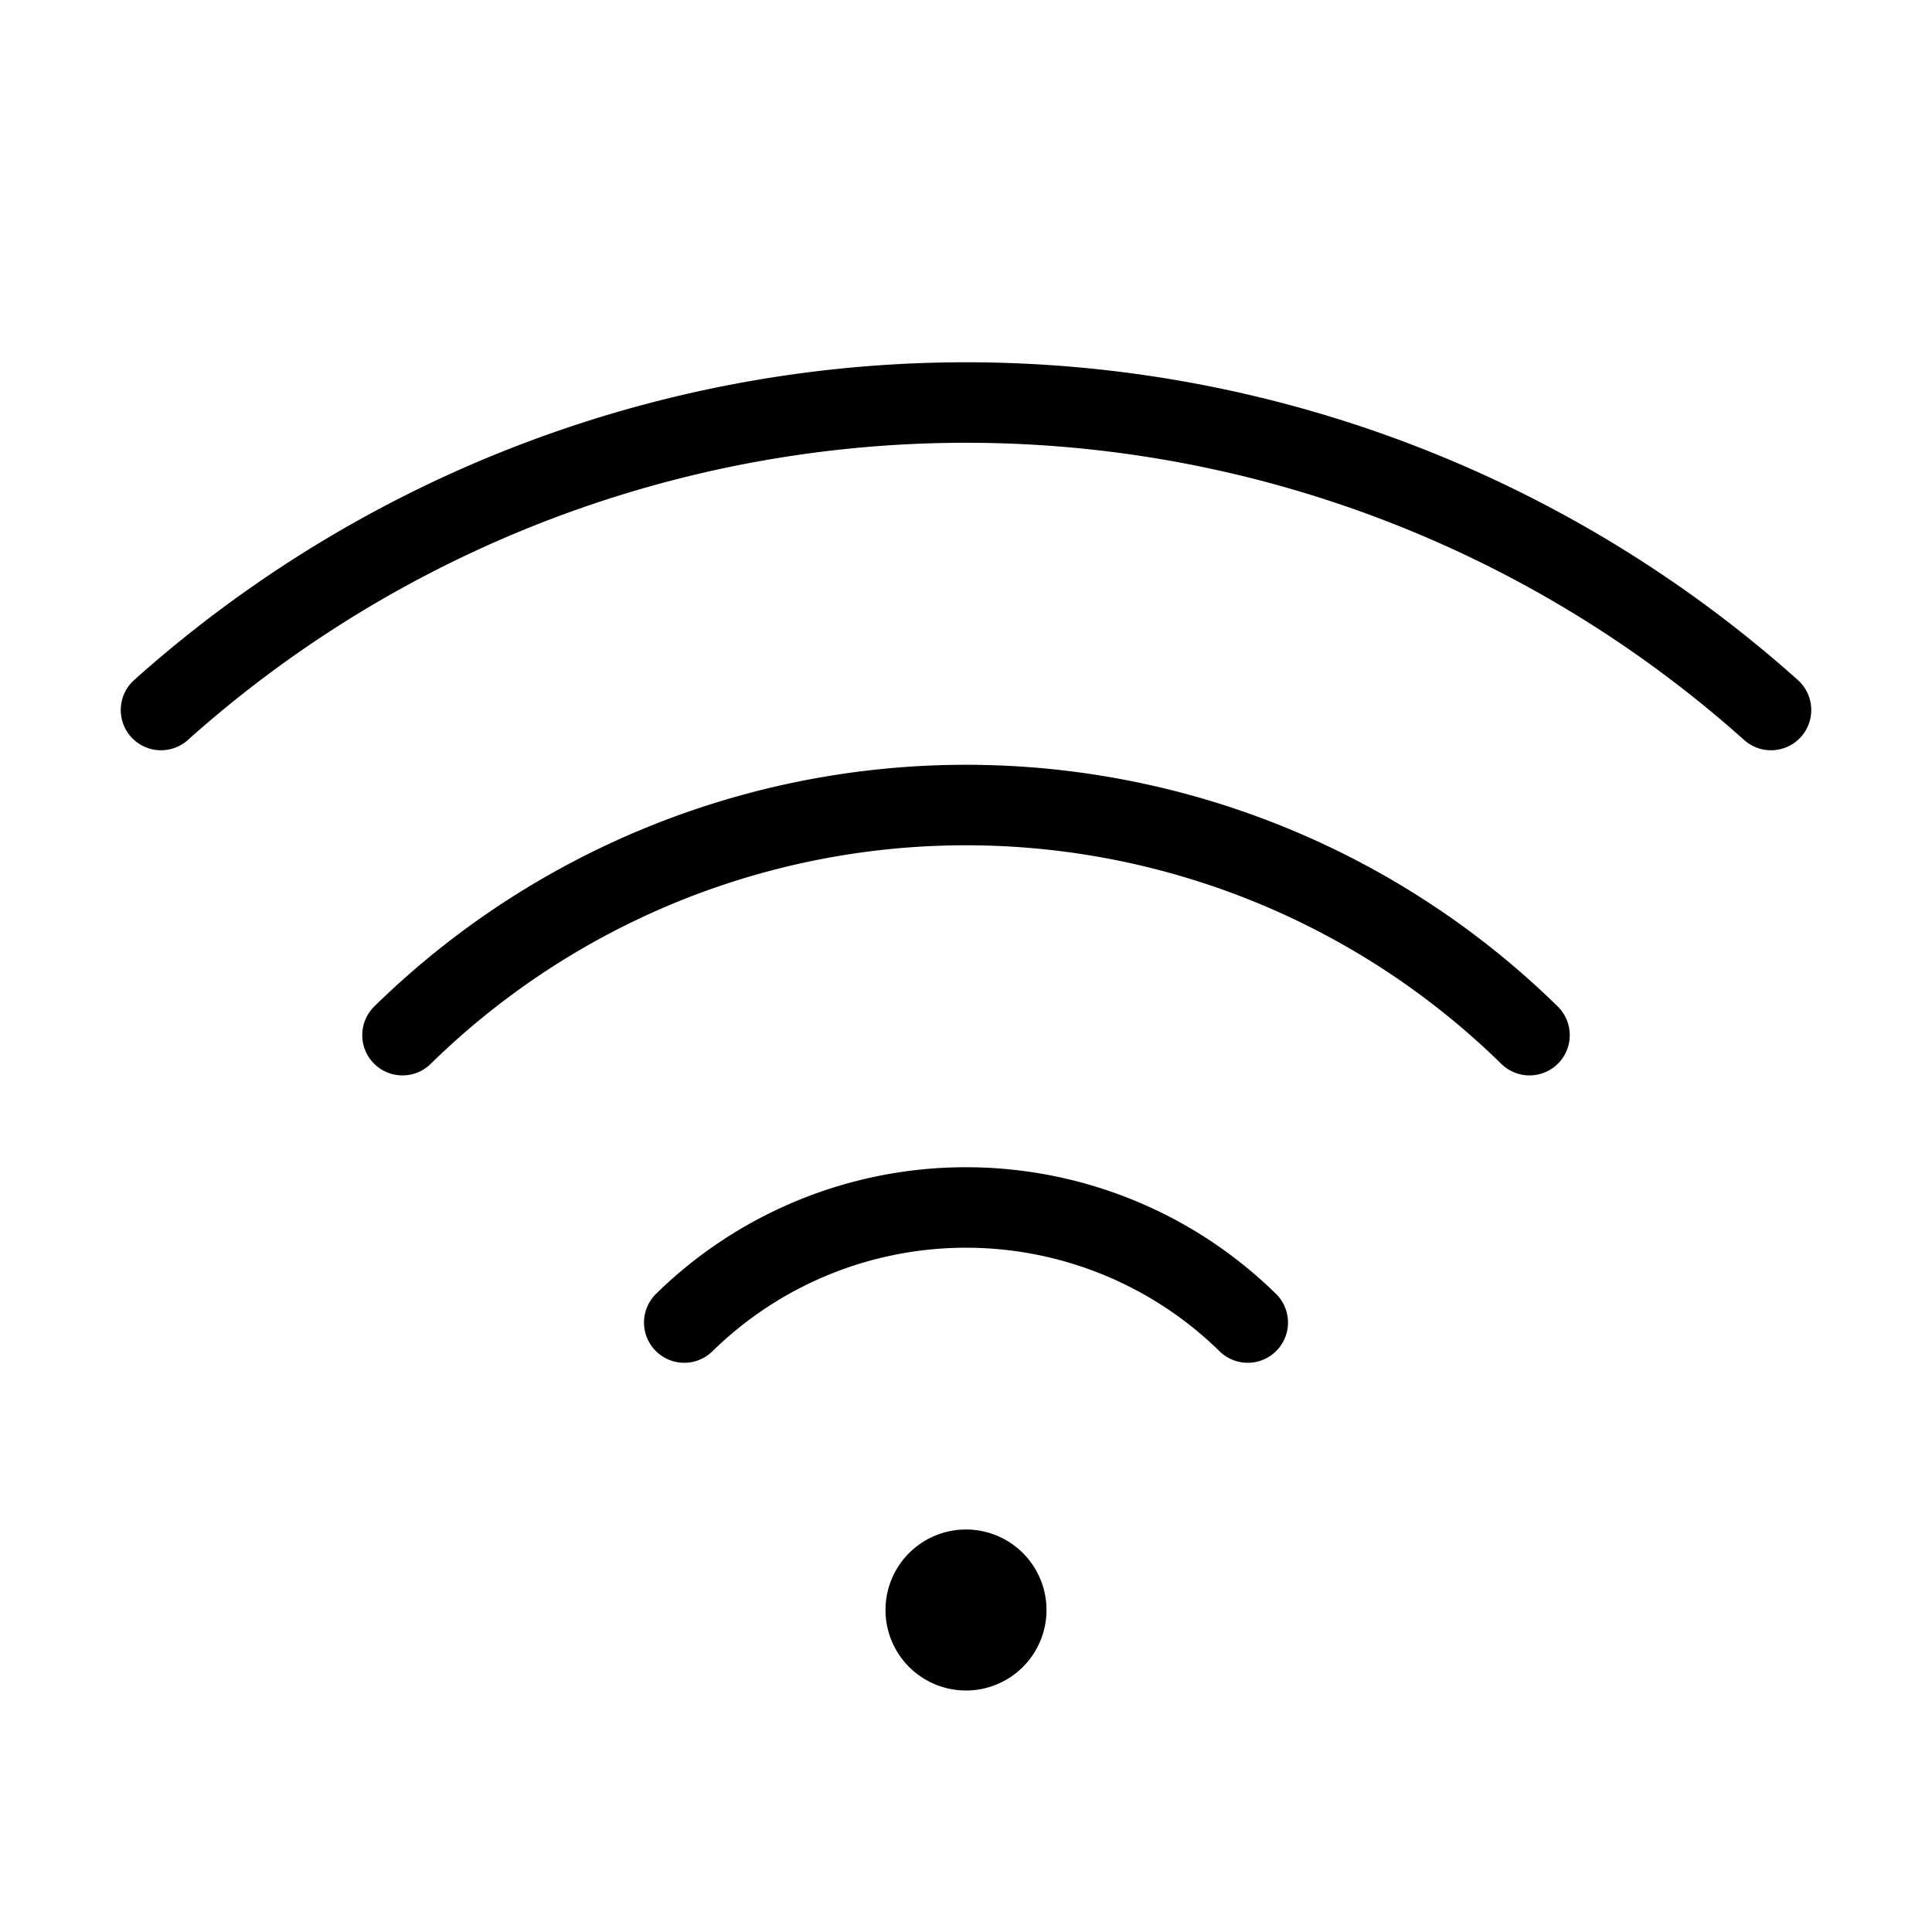 <svg viewBox="0 0 24 24" fill="none" xmlns="http://www.w3.org/2000/svg"><path d="M2 8.82a15 15 0 0 1 20 0M5 12.859a10 10 0 0 1 14 0m-10.5 3.57a5 5 0 0 1 7 0" stroke="currentColor" stroke-linecap="round" stroke-linejoin="round"/><path fill-rule="evenodd" clip-rule="evenodd" d="M11 20a1 1 0 1 1 2 0 1 1 0 0 1-2 0Z" fill="currentColor"/></svg>
